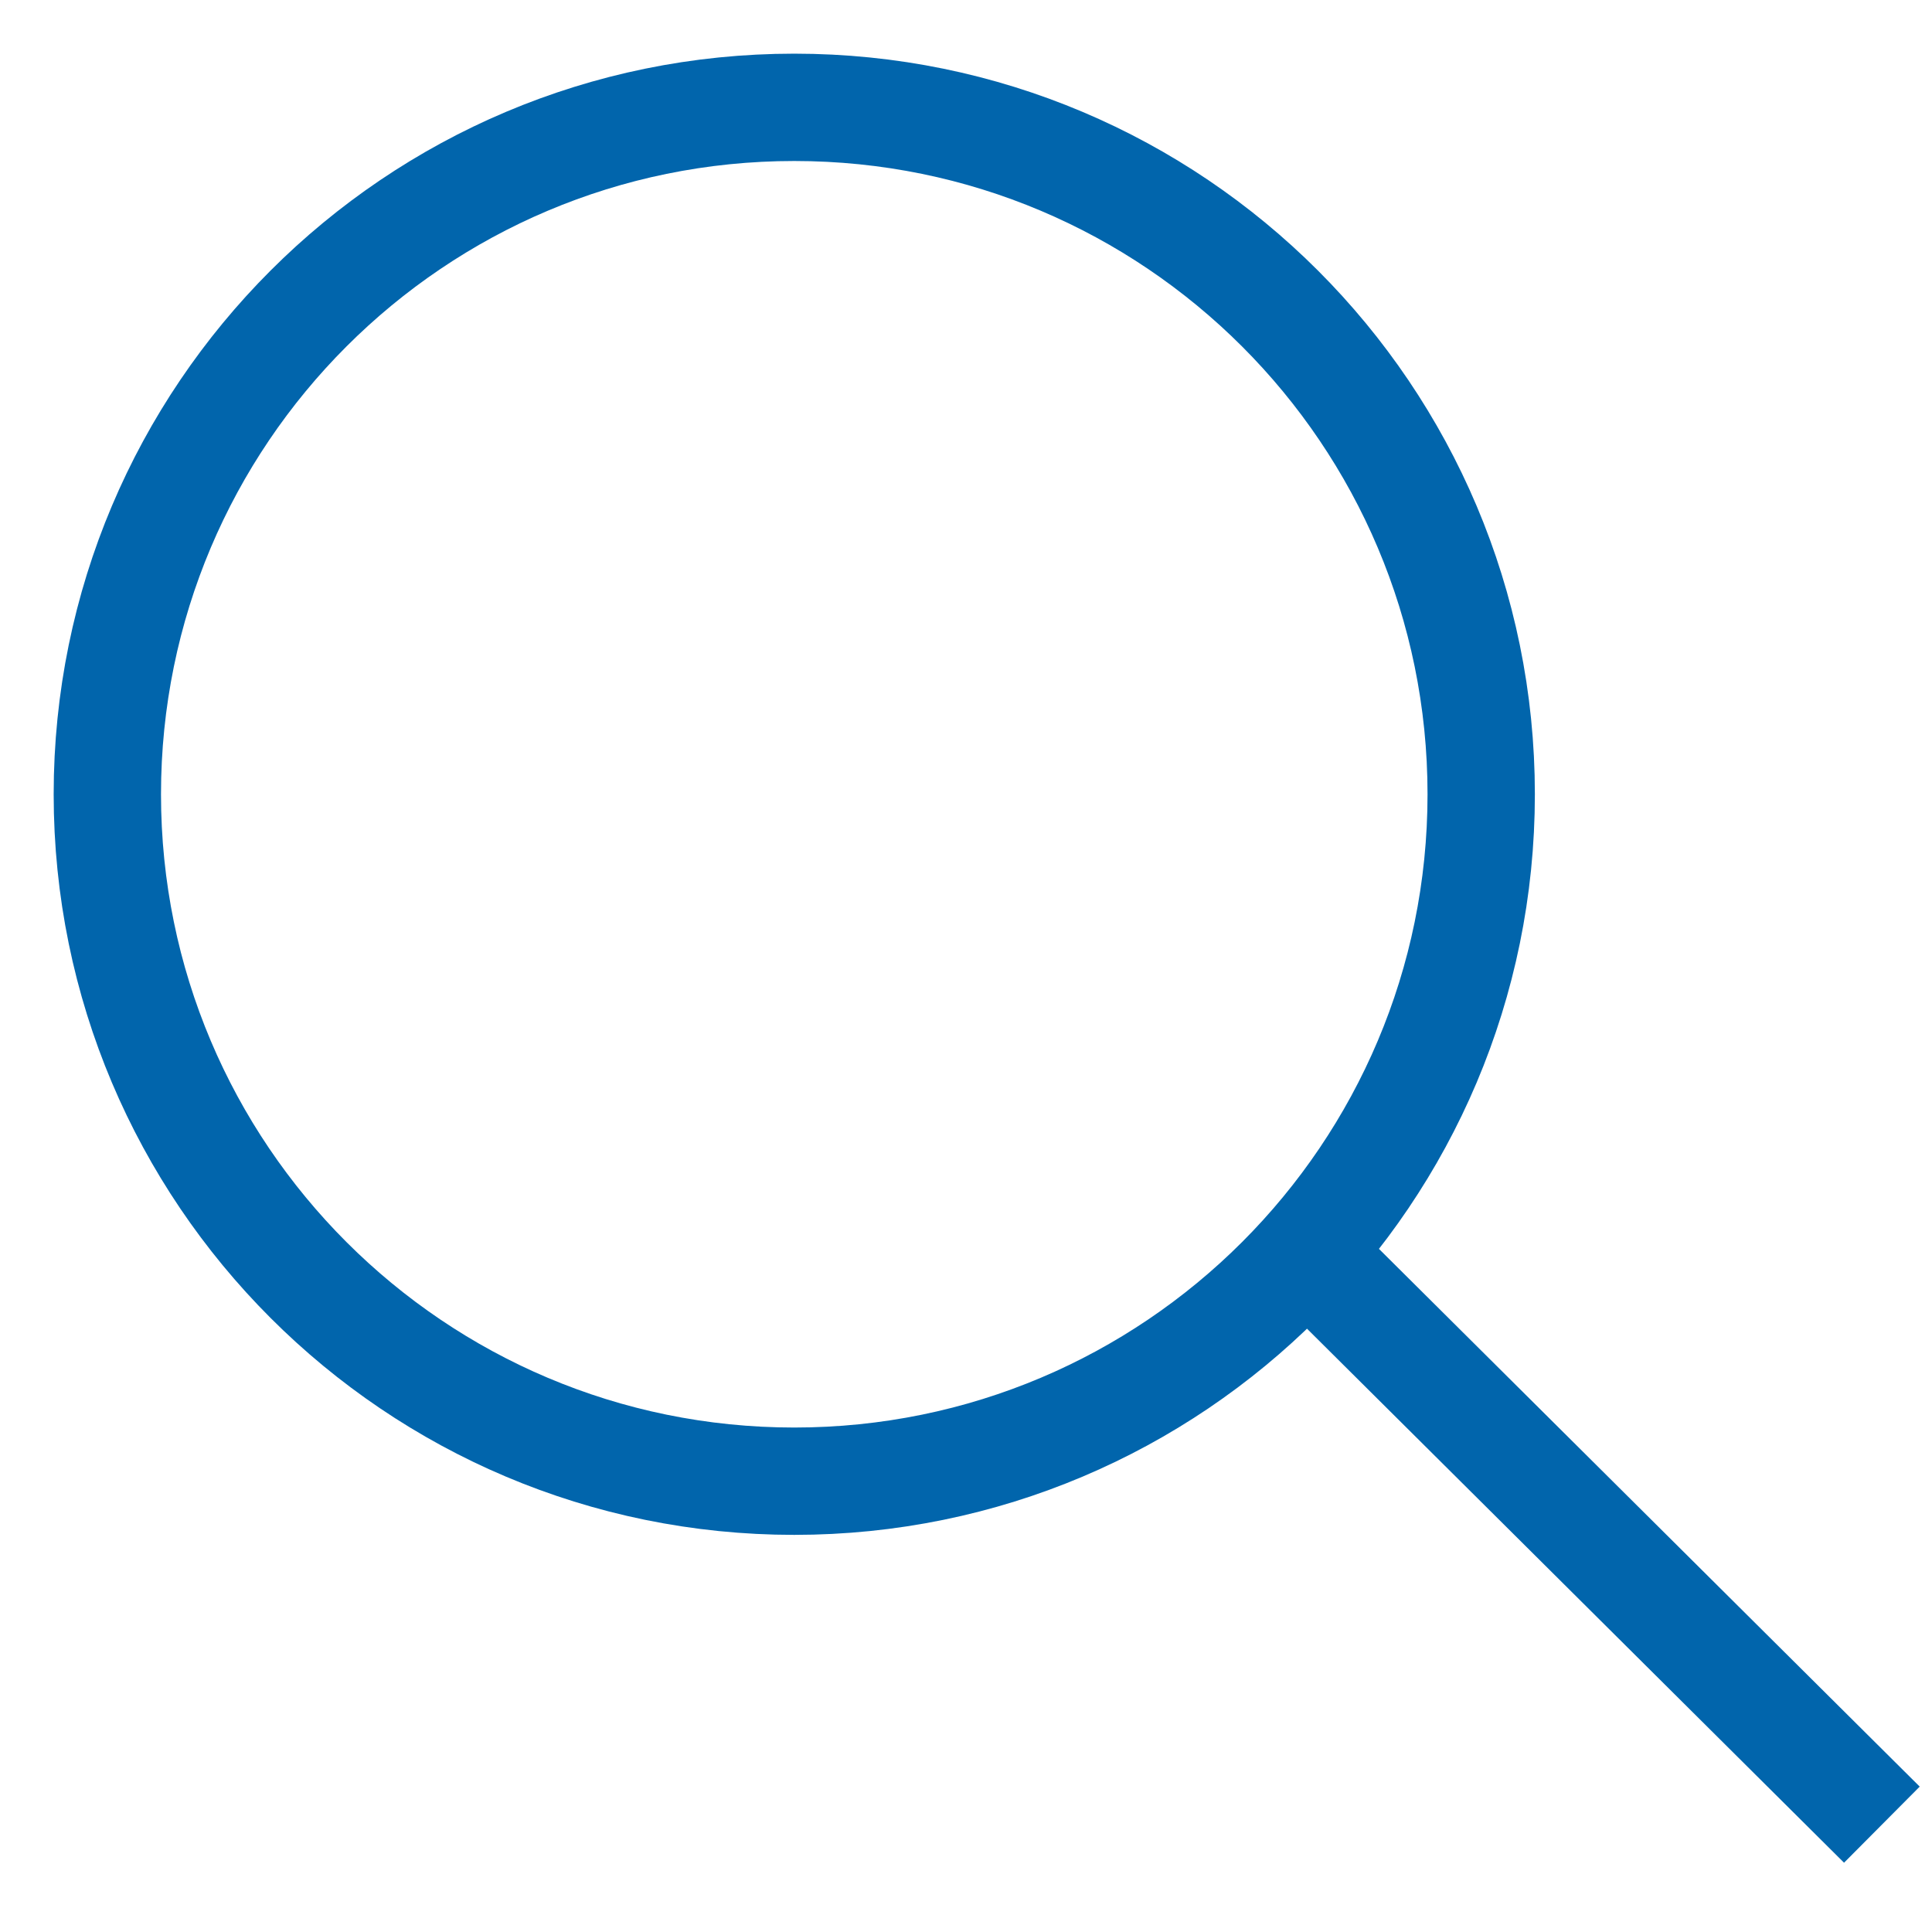 <svg width="18" height="18" viewBox="0 0 18 18" fill="none" xmlns="http://www.w3.org/2000/svg">
<path d="M12.17 11.667L17.533 17M13.8 7.4C13.8 10.935 10.935 13.8 7.4 13.8C3.865 13.8 1 10.935 1 7.4C1 3.865 3.865 1 7.4 1C10.935 1 13.8 3.865 13.8 7.4Z" stroke="#0165AC"/>
</svg>
